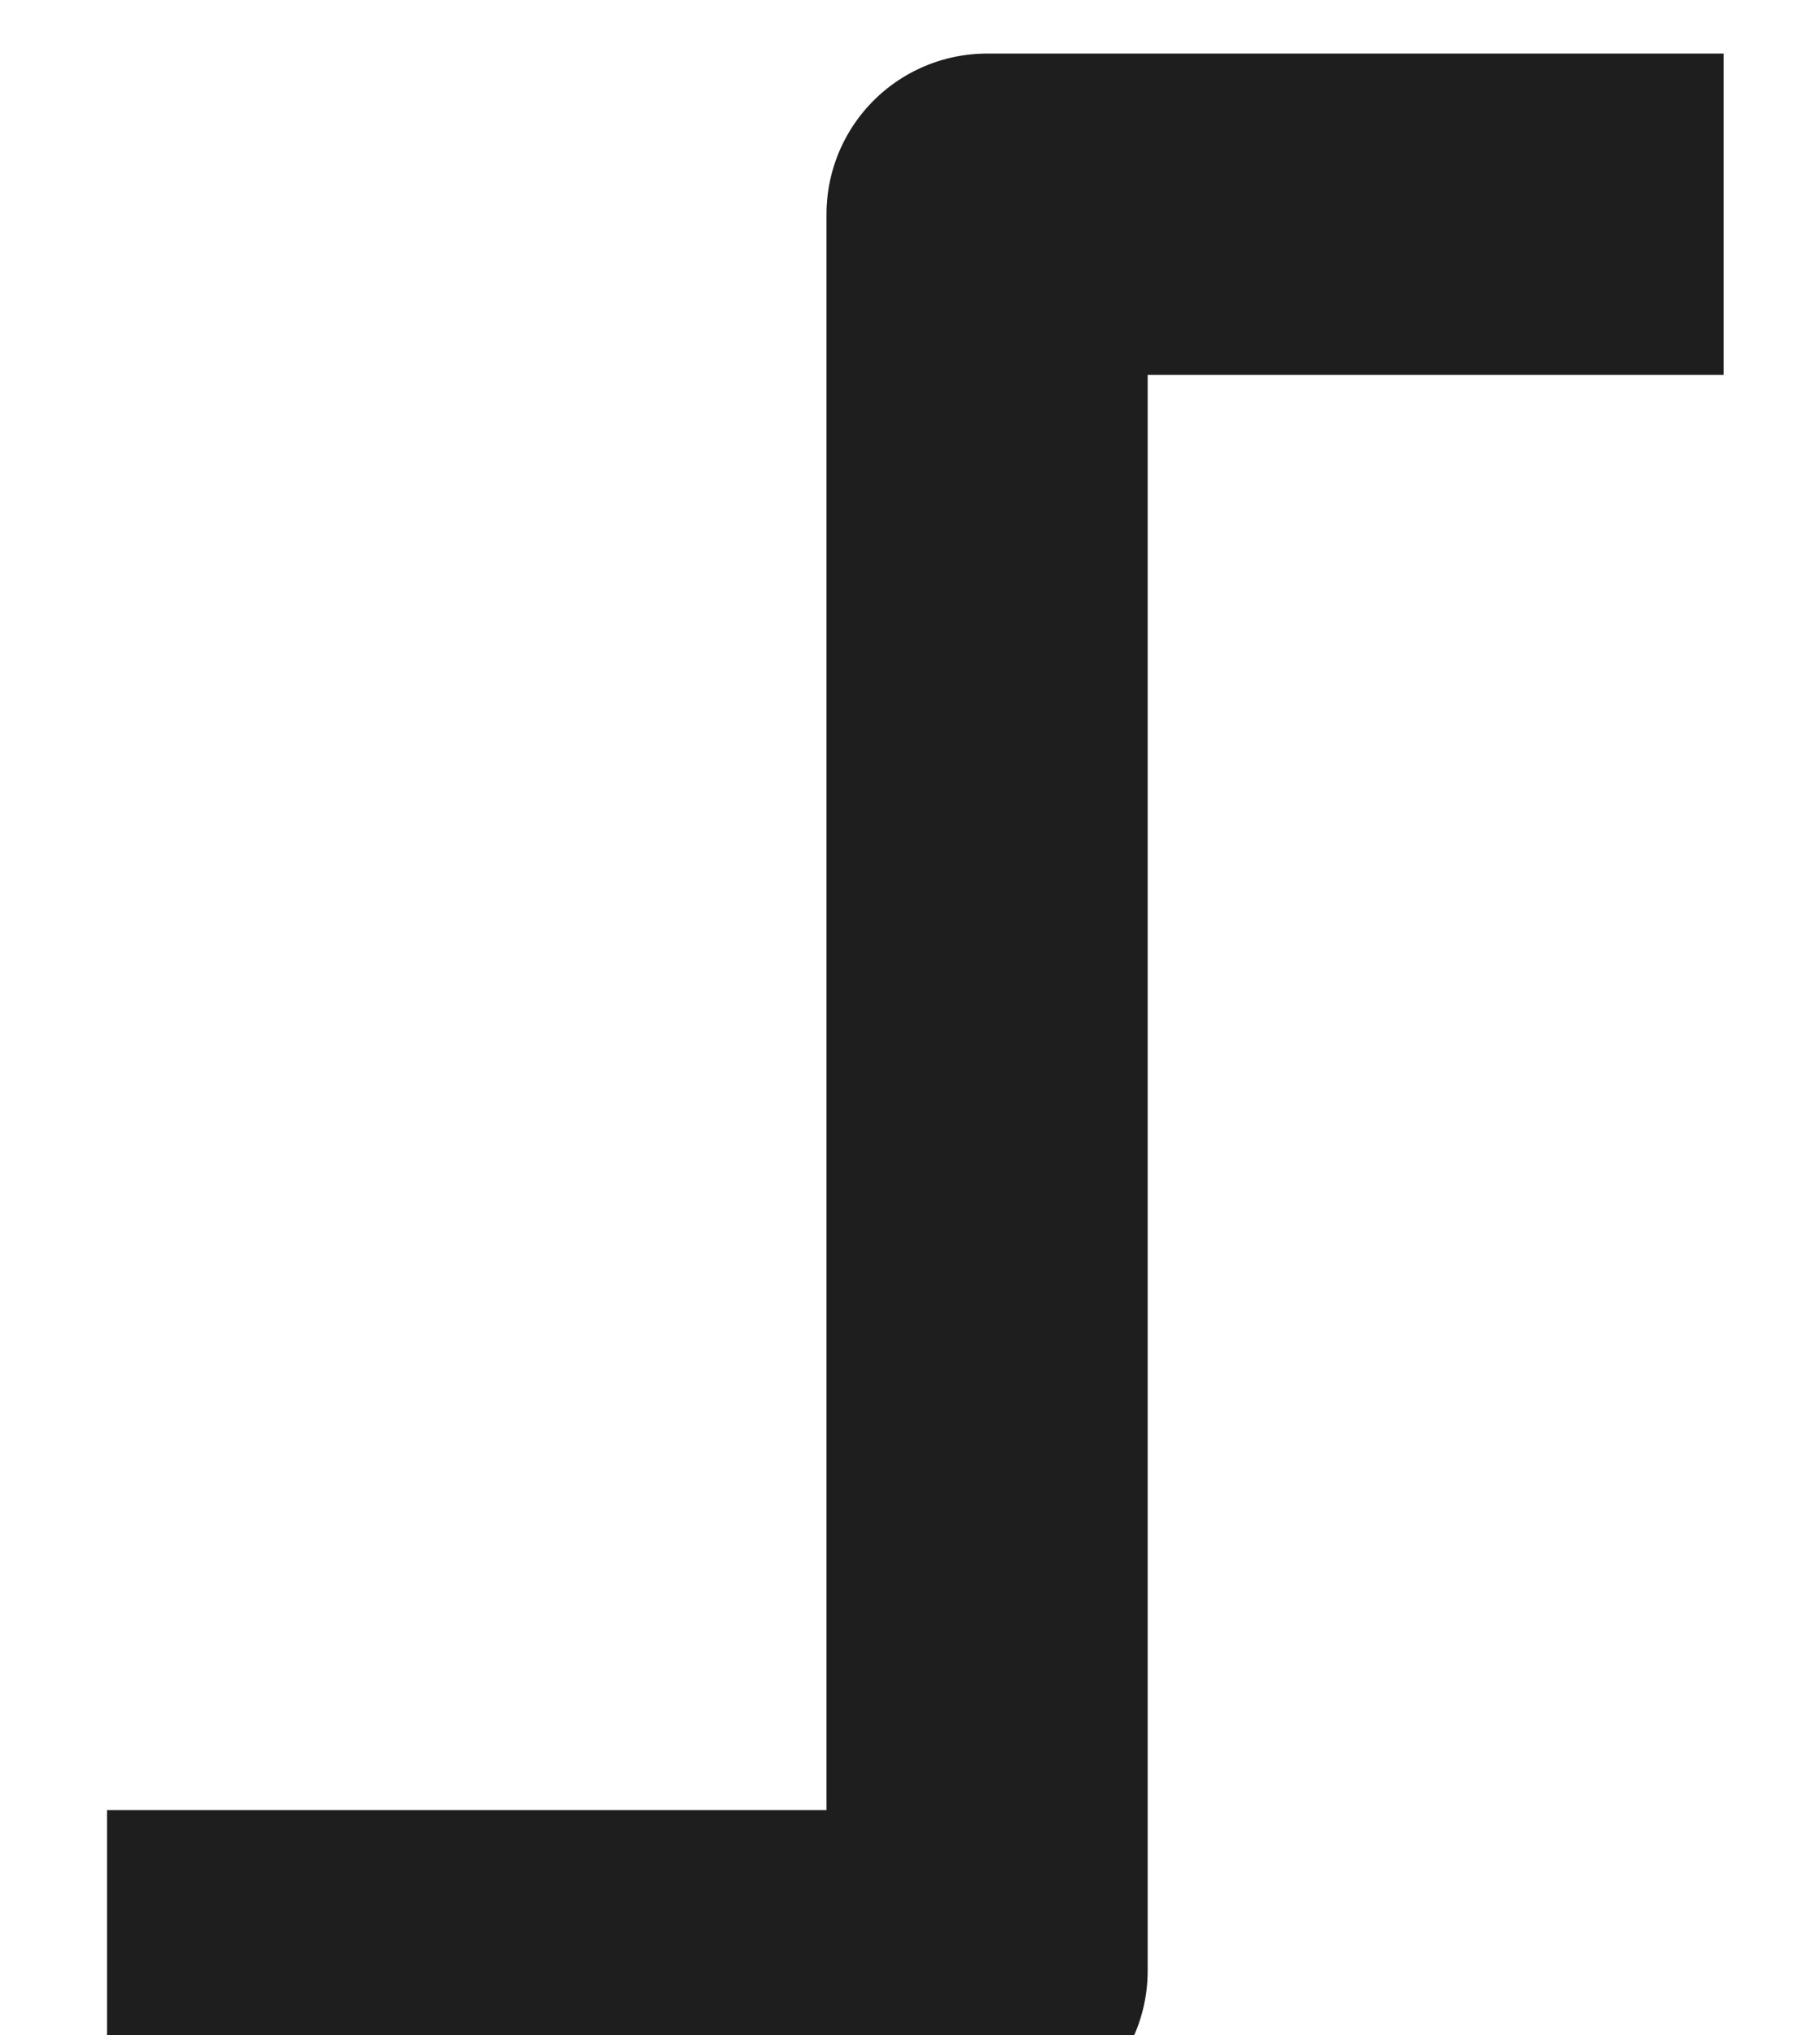 <svg viewBox="-1 -2 17 19" preserveAspectRatio="xMidYMid" xmlns="http://www.w3.org/2000/svg" xmlns:xhtml="http://www.w3.org/1999/xhtml" xmlns:xlink="http://www.w3.org/1999/xlink" class="export-svg-preview"> <g><g transform="translate(-2.4,-1.4) rotate(0)" data-svg-item-container-id="PmVbxjLmX" style="opacity: 1; mix-blend-mode: normal;"> <defs></defs> <g filter="">  </g>     <g><g transform="matrix(1,0,0,1,2.4,1.4)" data-svg-item-container-id="dv6pha6L0h" style="opacity: 1; mix-blend-mode: normal;"> <defs></defs> <g filter=""><g mode="edit" style="opacity: 1;"><g> </g> <path d="M 0 16.4 L 8.22 16.4 L 8.22 0 L 15.1 0 " stroke-width="3px" stroke="rgba(30,30,30,1.0)" stroke-dasharray="" fill="none" style="stroke-linejoin: round;"></path> </g>  </g>     </g></g></g></g></svg>